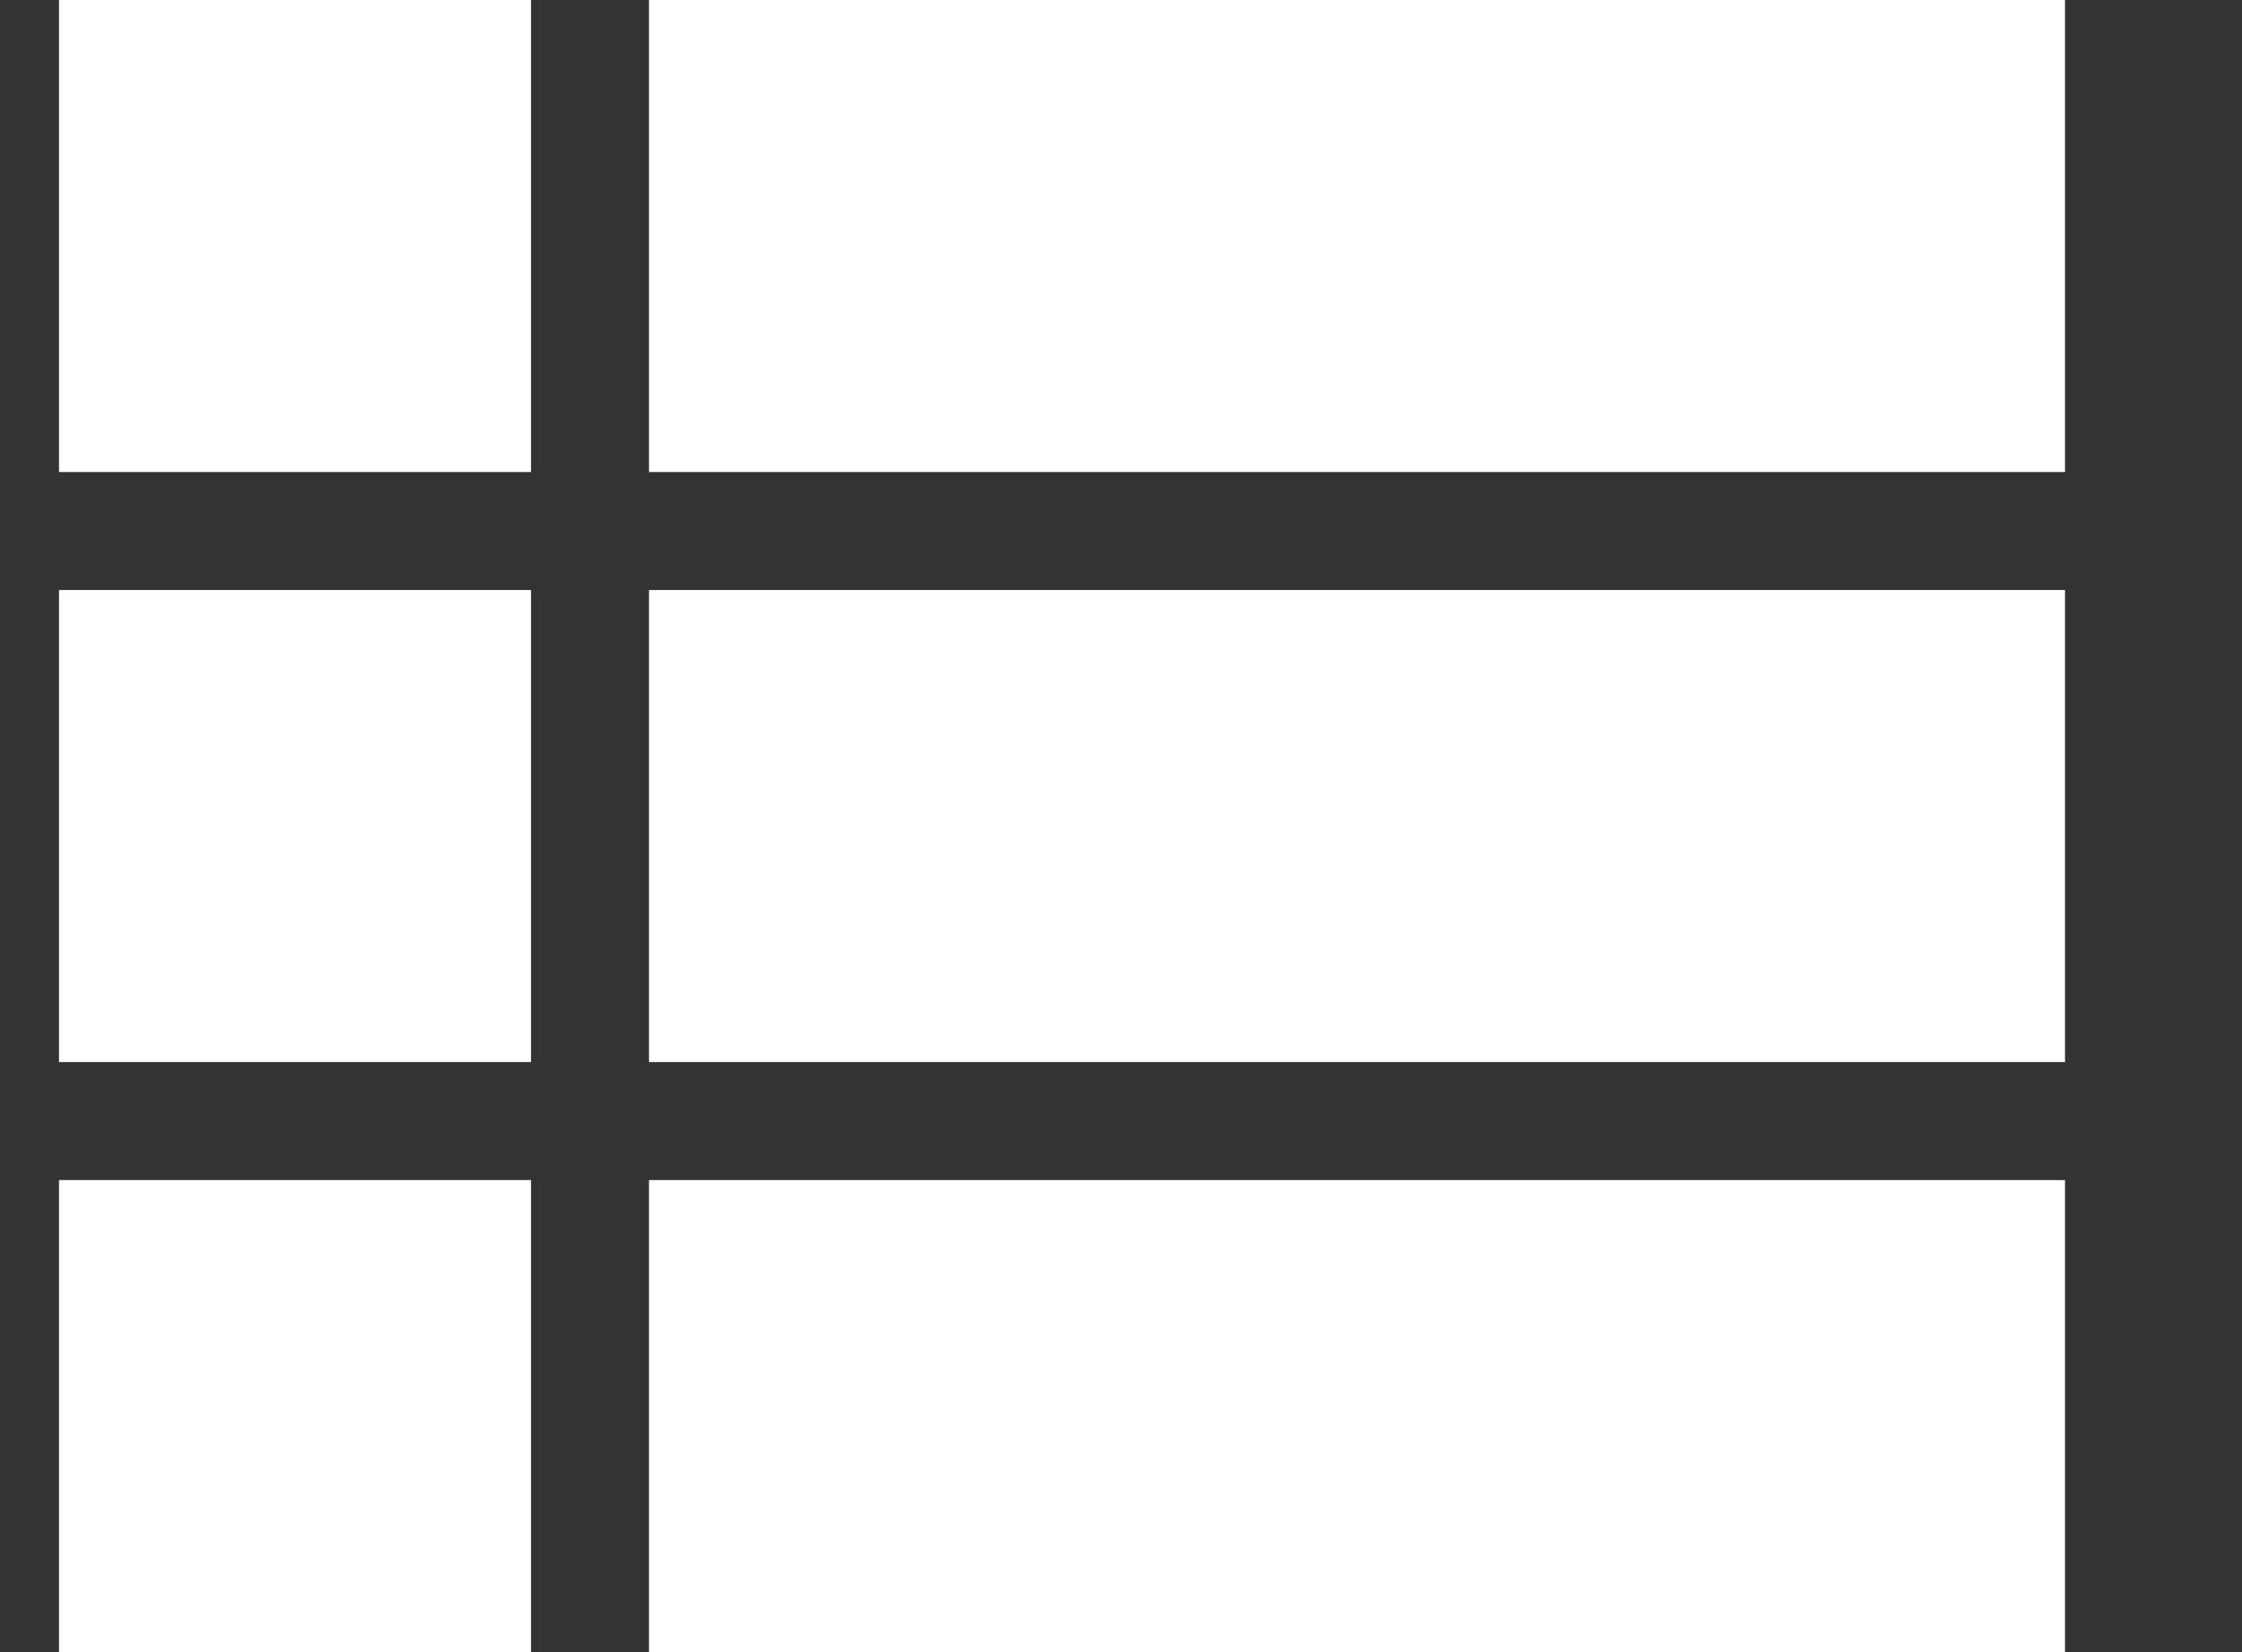 <?xml version="1.0" ?><svg height="14px" version="1.1" viewBox="0 0 19 14" width="19px" xmlns="http://www.w3.org/2000/svg" xmlns:sketch="http://www.bohemiancoding.com/sketch/ns" xmlns:xlink="http://www.w3.org/1999/xlink"><rect x="0" y="0" width="19" height="14" fill="#333333" stroke="none"/><title/><desc/><defs/><g fill="none" fill-rule="evenodd" id="Page-1" stroke="none" stroke-width="1"><g fill="#ffffff" id="Core" transform="translate(-87, -509)"><g id="view-list" transform="translate(87.5, 509)"><path d="M0,9 L4,9 L4,5 L0,5 L0,9 L0,9 Z M0,14 L4,14 L4,10 L0,10 L0,14 L0,14 Z M0,4 L4,4 L4,0 L0,0 L0,4 L0,4 Z M5,9 L17,9 L17,5 L5,5 L5,9 L5,9 Z M5,14 L17,14 L17,10 L5,10 L5,14 L5,14 Z M5,0 L5,4 L17,4 L17,0 L5,0 L5,0 Z" id="Shape"/></g></g></g></svg>
